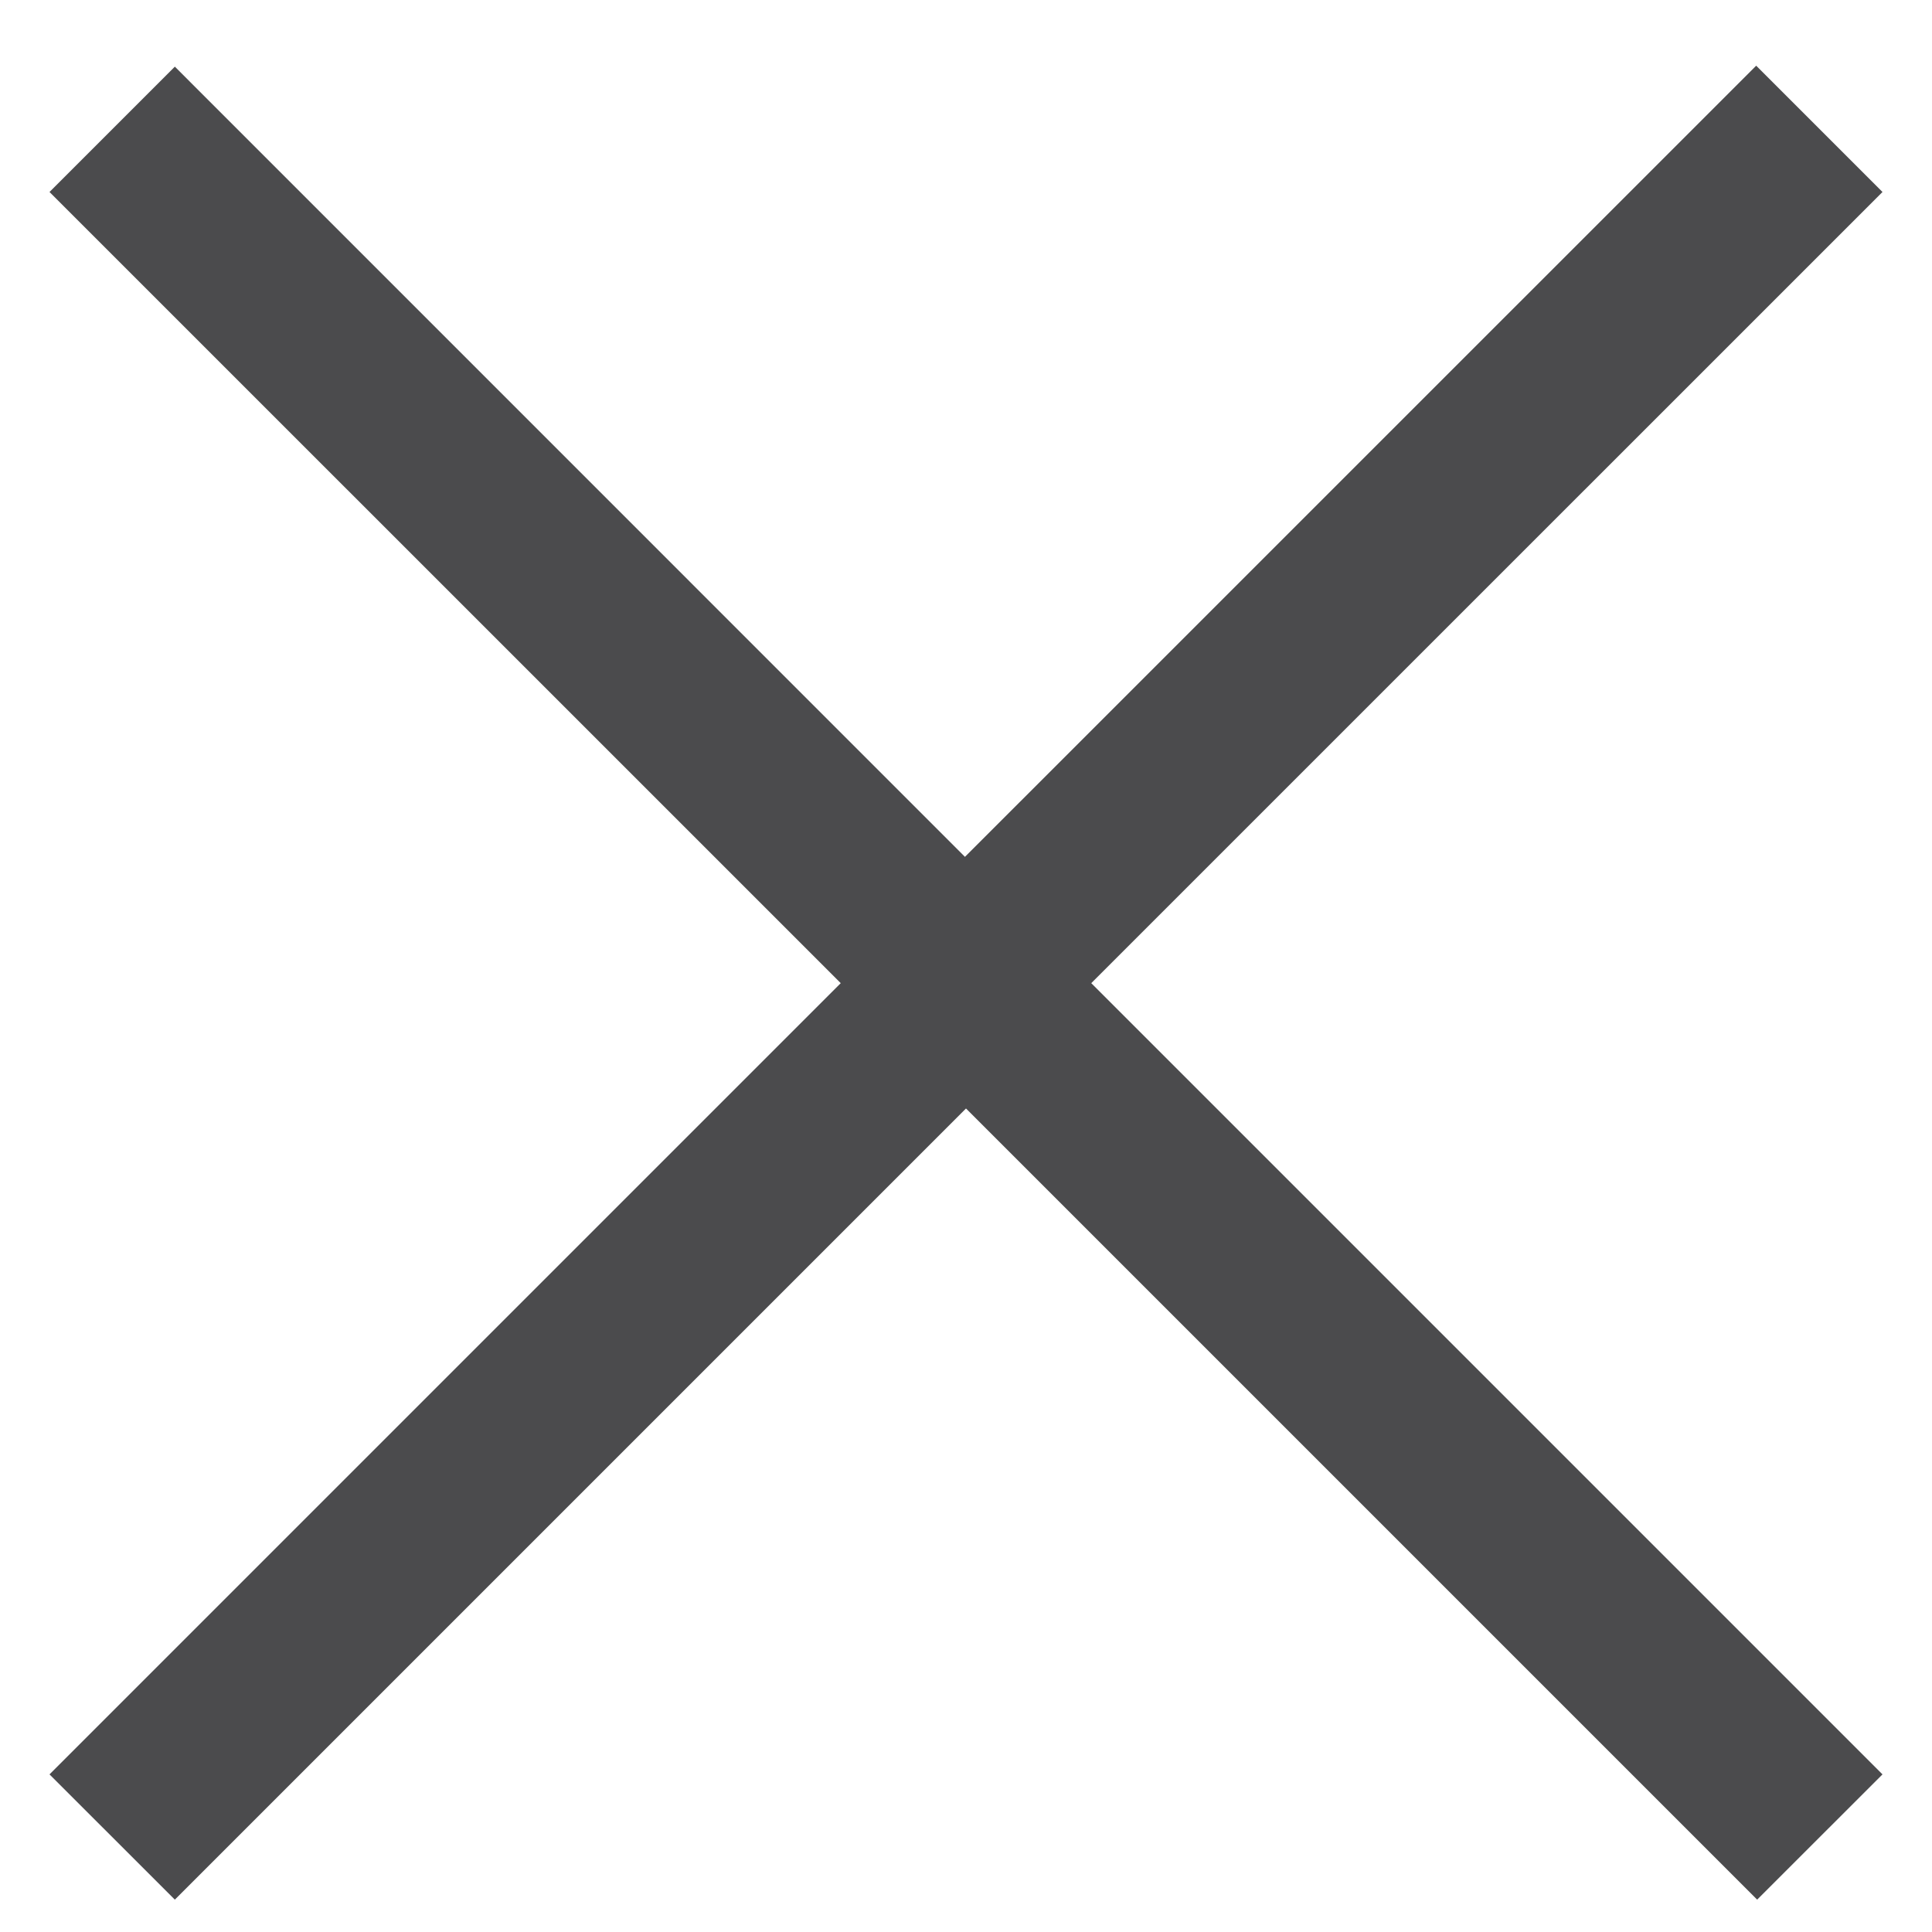 <svg width="24" height="24" viewBox="0 0 24 24" fill="none" xmlns="http://www.w3.org/2000/svg">
<path fill-rule="evenodd" clip-rule="evenodd" d="M13.556 12.213L23.385 2.385L21.816 0.816L11.987 10.644L2.172 0.828L0.615 2.385L10.444 12.213L0.615 22.042L2.172 23.598L12 13.77L21.828 23.598L23.385 22.042L13.556 12.213Z" fill="#4B4B4D"/>
</svg>

